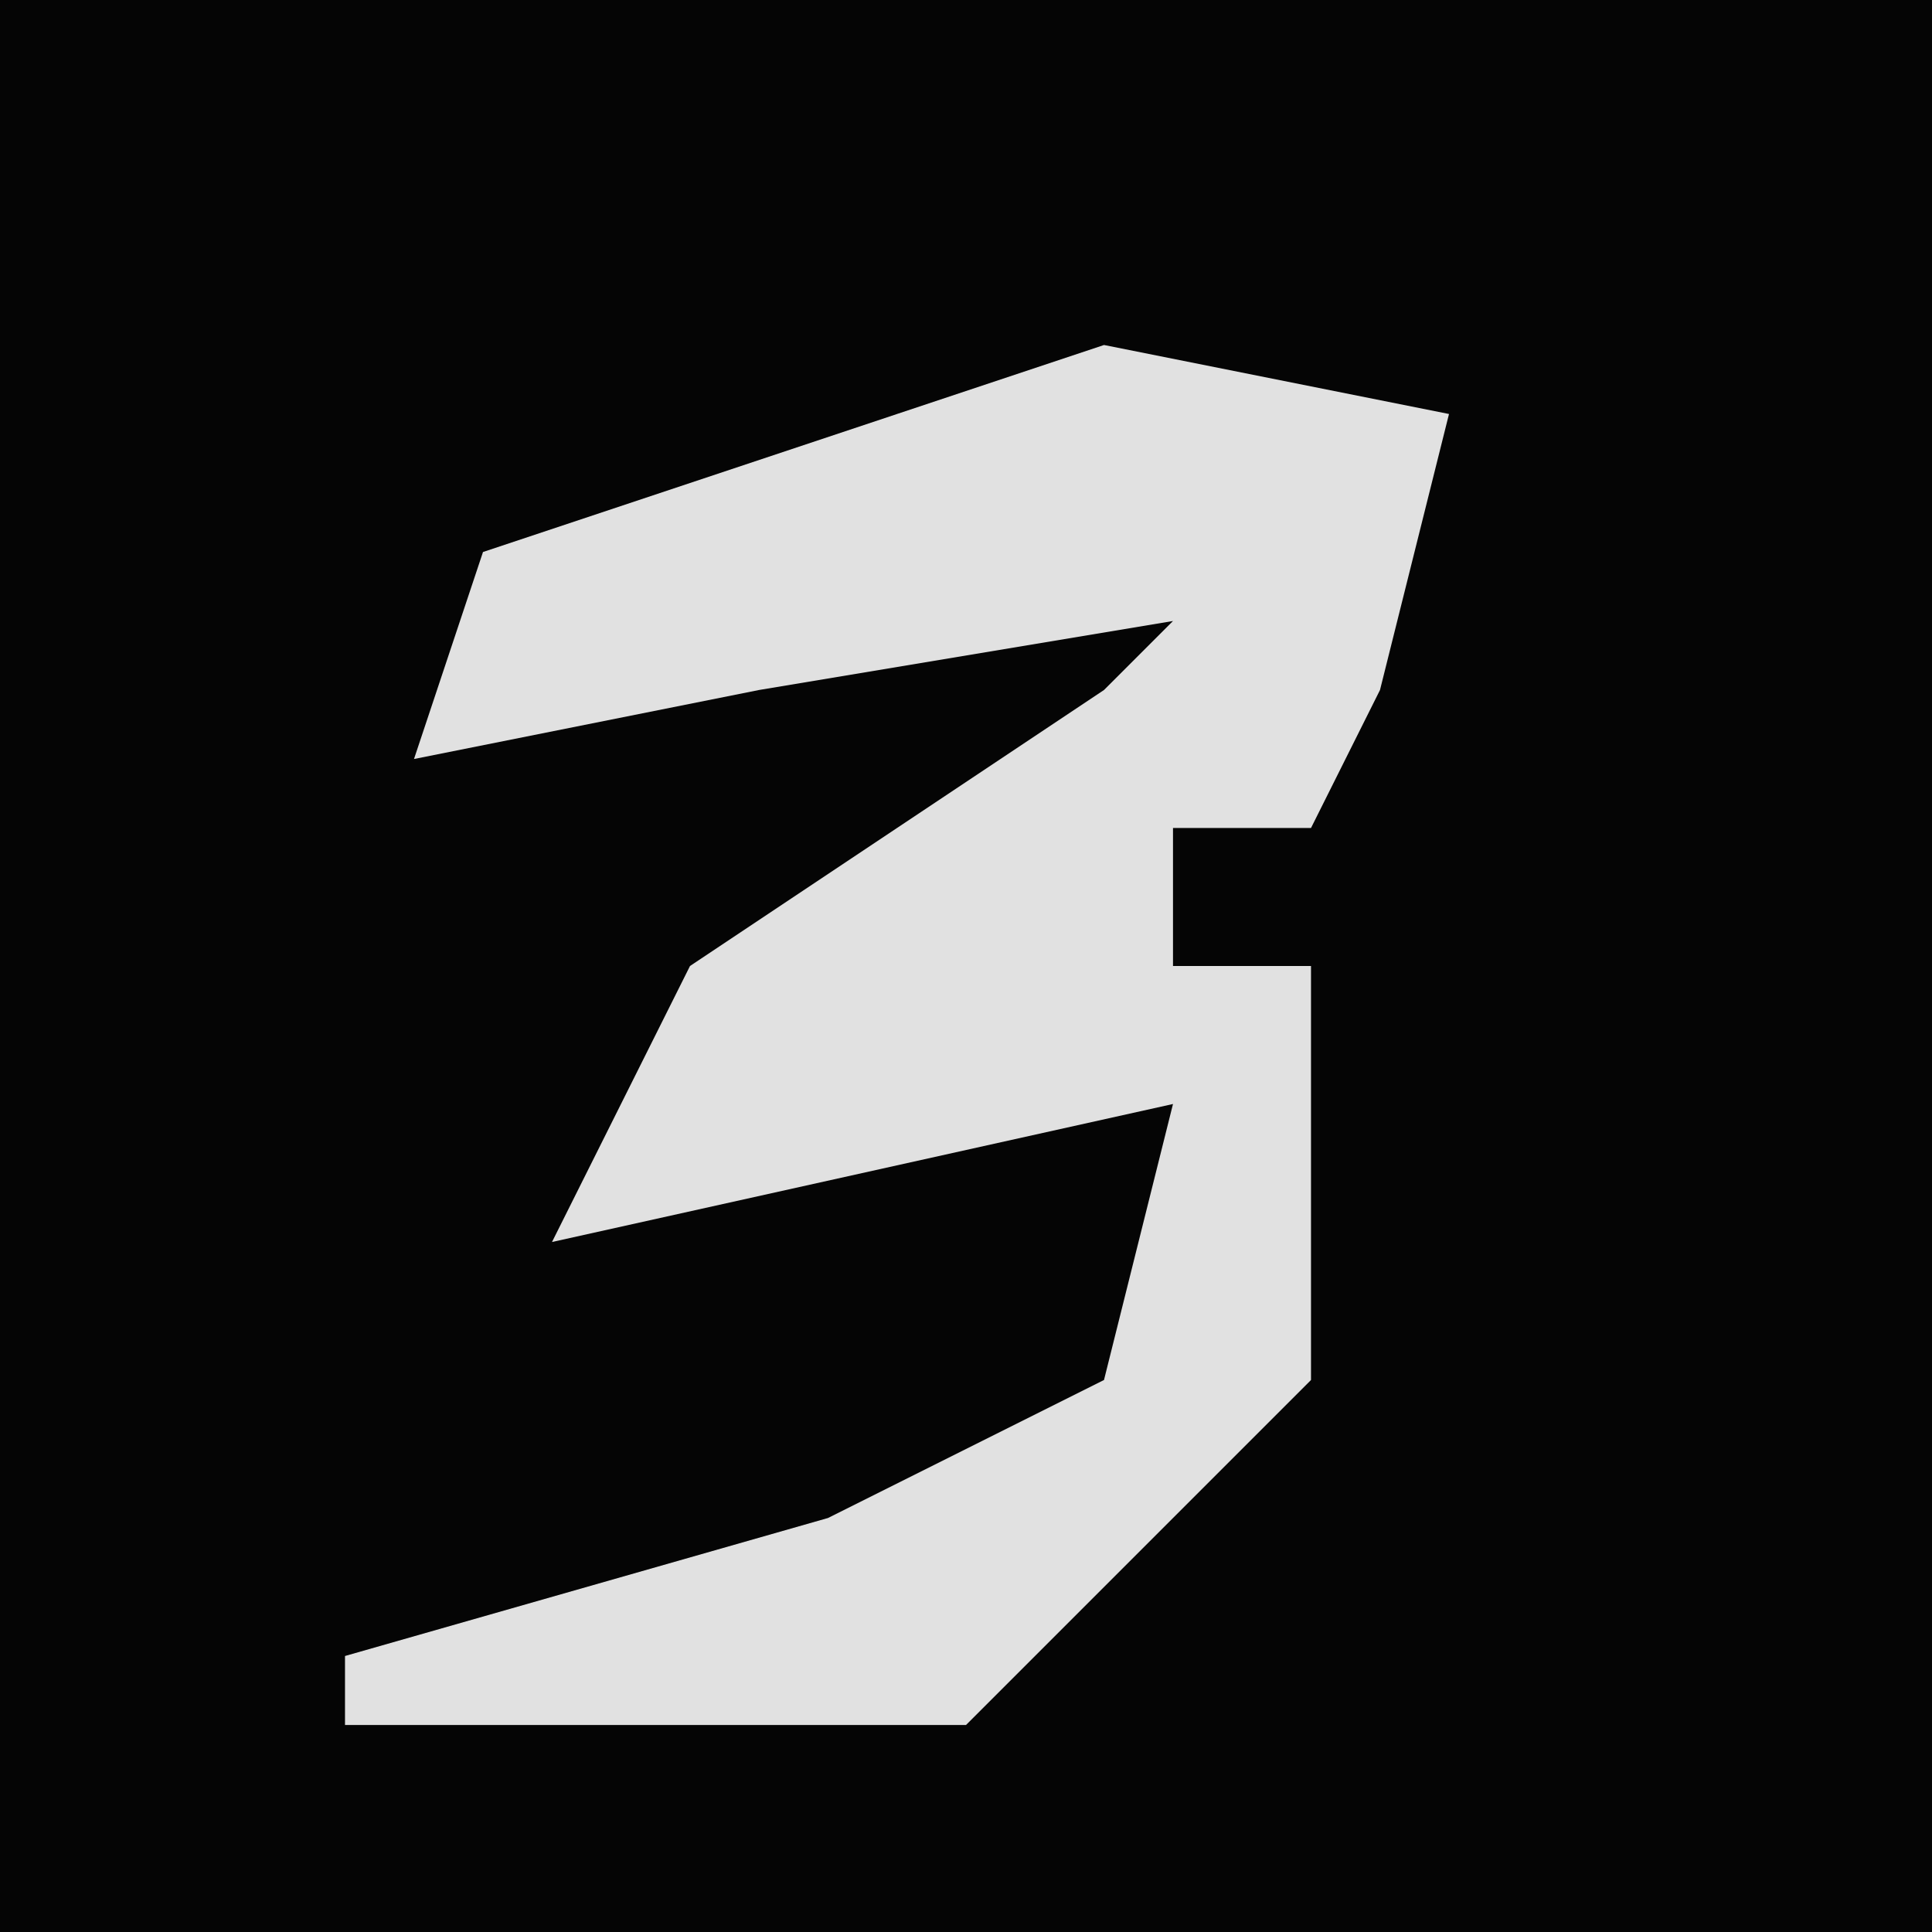 <?xml version="1.0" encoding="UTF-8"?>
<svg version="1.1" xmlns="http://www.w3.org/2000/svg" width="28" height="28">
<path d="M0,0 L28,0 L28,28 L0,28 Z " fill="#050505" transform="translate(0,0)"/>
<path d="M0,0 L5,1 L4,5 L3,7 L1,7 L1,9 L3,9 L3,15 L-2,20 L-11,20 L-11,19 L-4,17 L0,15 L1,11 L-8,13 L-6,9 L0,5 L1,4 L-5,5 L-10,6 L-9,3 Z " fill="#E1E1E1" transform="translate(16,5)"/>
</svg>

